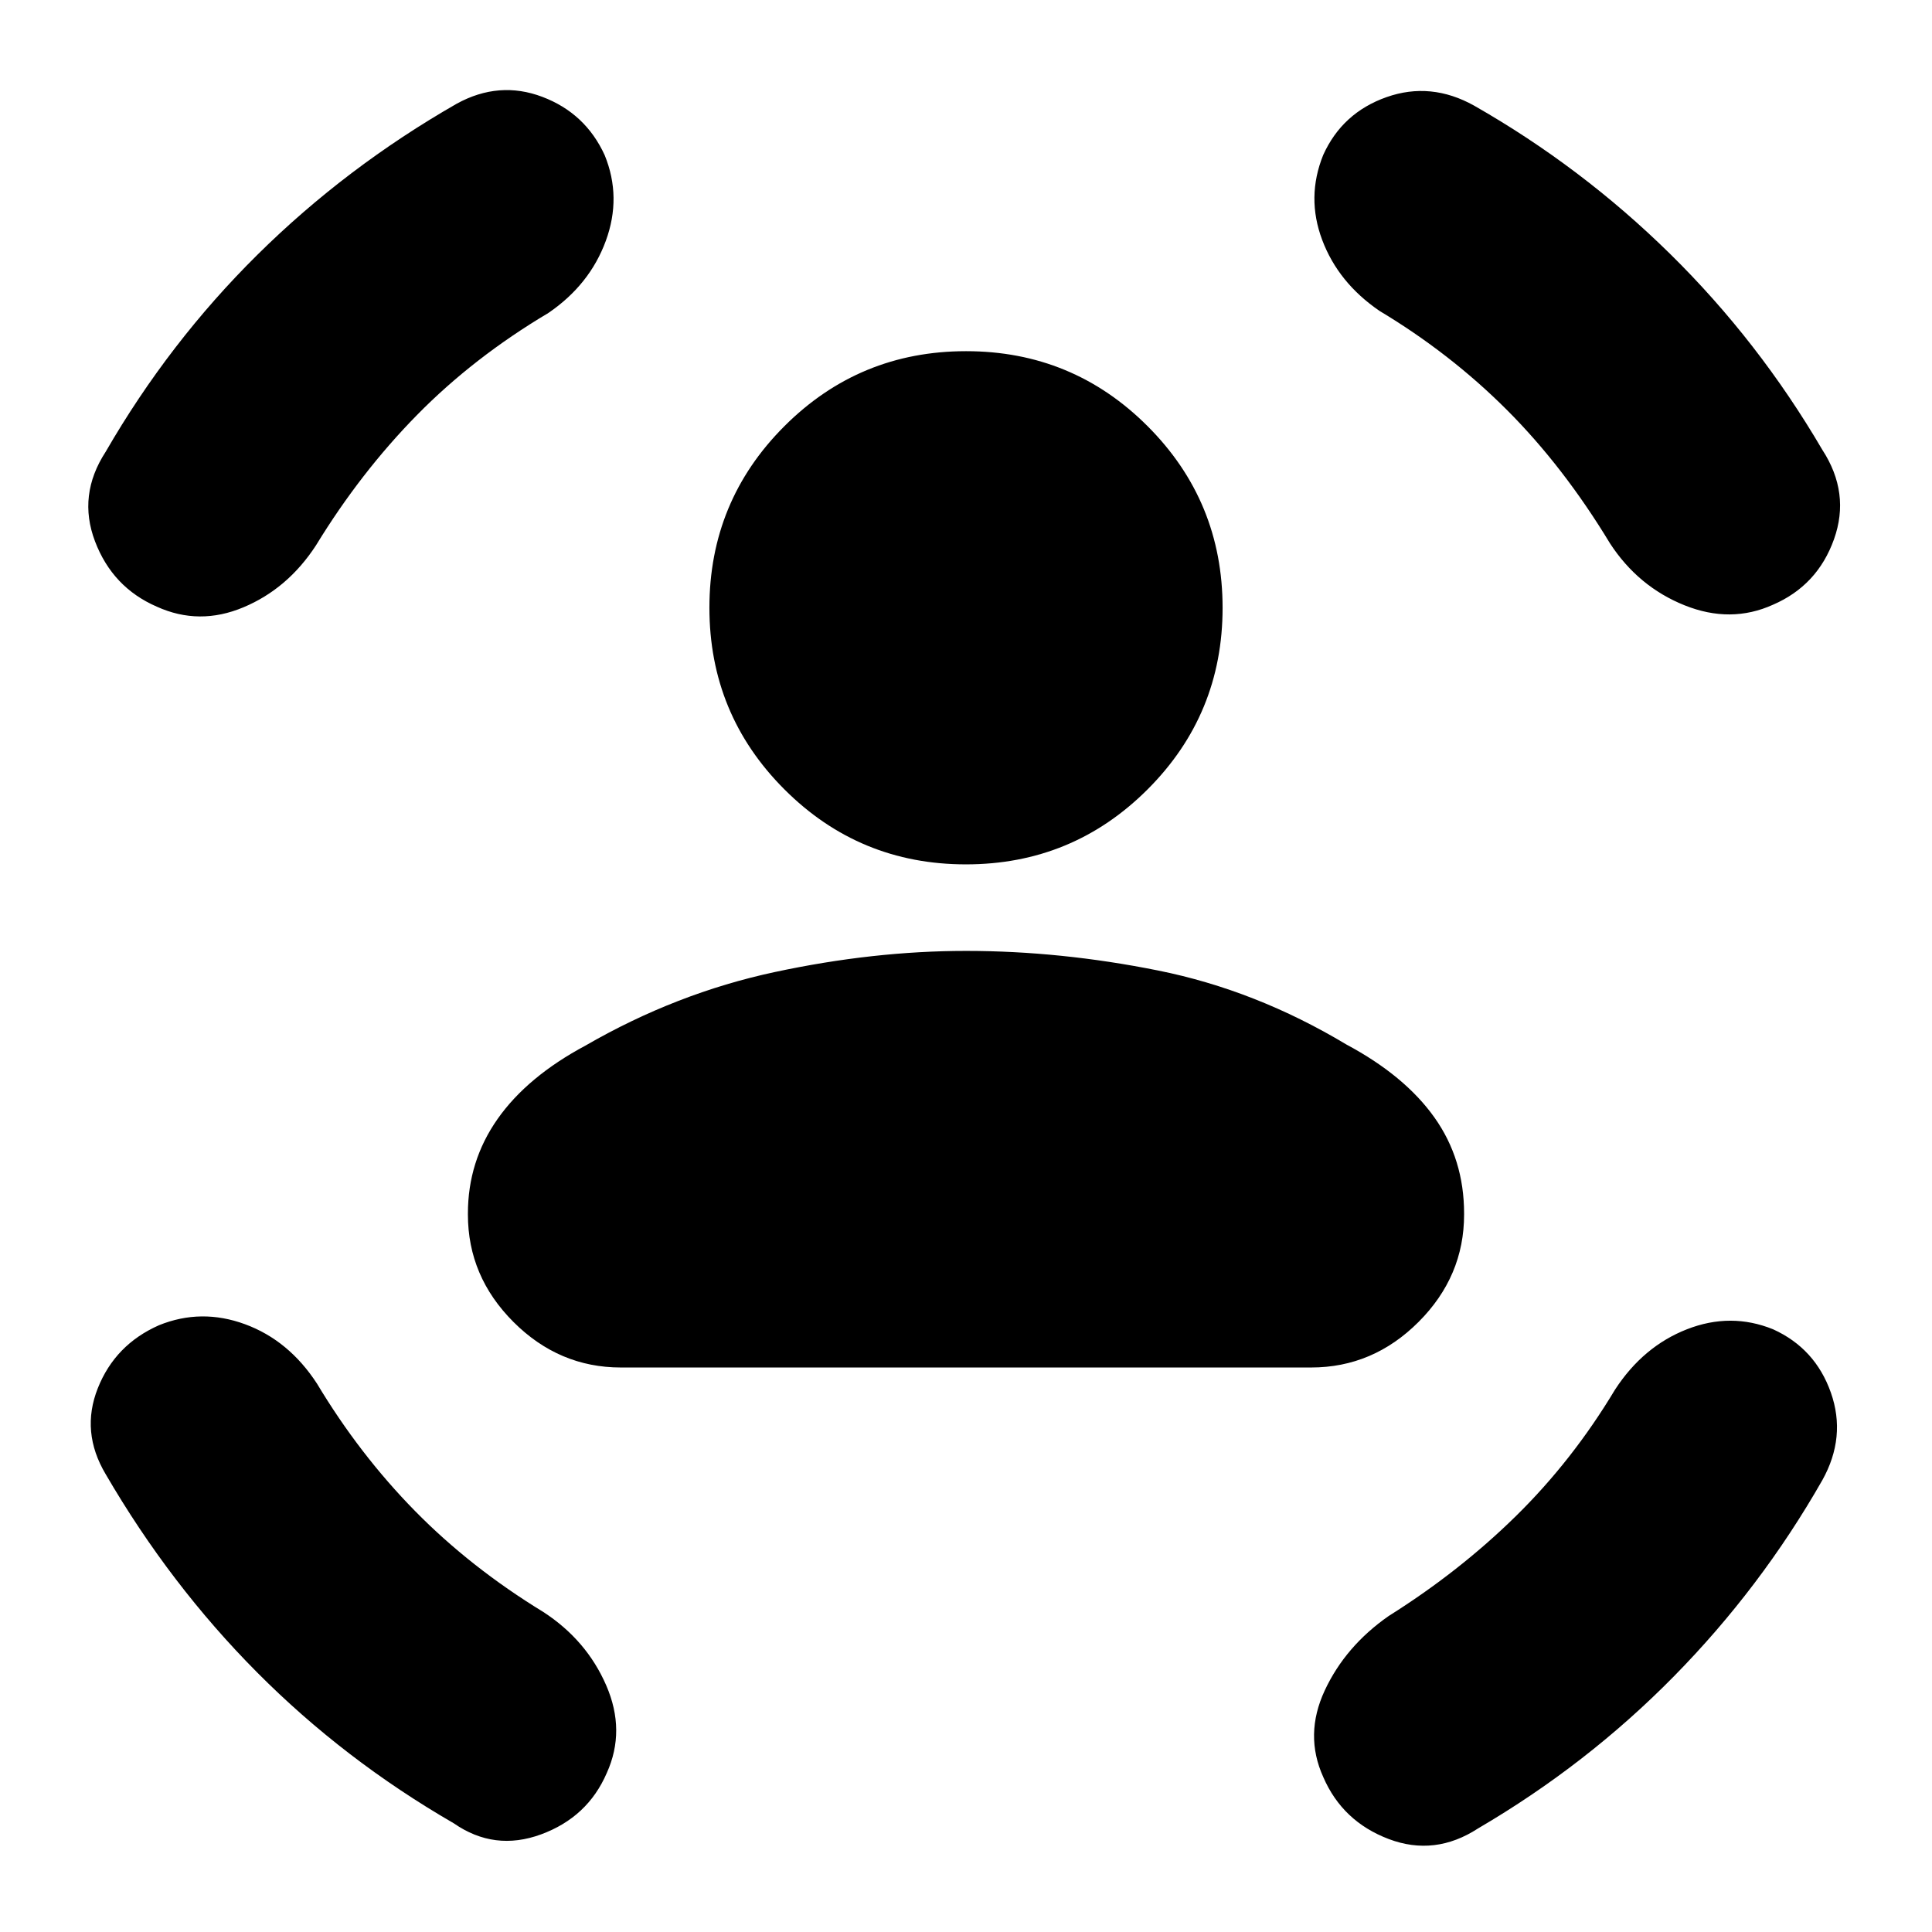 <svg xmlns="http://www.w3.org/2000/svg" height="20" viewBox="0 -960 960 960" width="20"><path d="M479.97-530.5q-52.97 0-90.22-37.28t-37.25-90.25q0-52.97 37.28-90.22t90.25-37.25q52.97 0 90.22 37.28t37.25 90.25q0 52.97-37.28 90.22t-90.25 37.25Zm-247.47 174v-.5q0-26 14.75-47T291-440.5q45-26 94-36.5t95-10.5q47 0 95.5 9.75T669-441q29 15.5 43.75 36.25T727.5-357v.5q0 30.74-22.63 53.37T651.5-280.5h-343q-30.74 0-53.37-22.63T232.5-356.5Zm453-449q-20.5-14-28.5-35.25t.5-42.25q9.5-21 31.5-28.75t43.5 4.25q53.5 30.5 97.44 73.73 43.94 43.24 75.56 97.27 14 21.5 5.8 44.46-8.2 22.95-30.25 32.5Q860-650 837-659.25q-23-9.25-37-30.75-23.09-38.16-51.21-66.29-28.13-28.12-63.29-49.21Zm-413 1q-37.16 22.09-65.29 50.71Q179.09-725.16 157-689q-14 21.5-36 30.75t-43.05-.29q-22.05-9.55-30.75-32.5-8.7-22.96 5.3-44.46Q84-790 128-833.5t99-75q21-11.5 42.47-3.38 21.46 8.11 31 29Q309-862 301-840.25q-8 21.75-28.5 35.75Zm-115 532q21.09 35.16 48.71 63.29Q233.84-181.09 270-159q21.5 14 31.25 36.5t.25 43.5q-9.5 22-32.67 30.5Q245.67-40 225.5-54q-54.5-31.5-97.75-75T52.5-227.5q-12.5-21-3.91-42.68 8.6-21.69 30.41-31.32 21-8.5 42.75-.5t35.75 29.5Zm645 3q14-21.5 35.75-30t42.75 0q21 9.5 28.75 31.49 7.75 22-4.25 43.51-30.5 53.5-73.73 97.44-43.24 43.94-97.27 75.56-21.5 14-44.46 5.3-22.95-8.7-32.5-30.75Q648-98 658.25-120q10.25-22 31.75-37 35.16-22.09 63.29-49.71 28.12-27.63 49.21-62.79Z"/></svg>